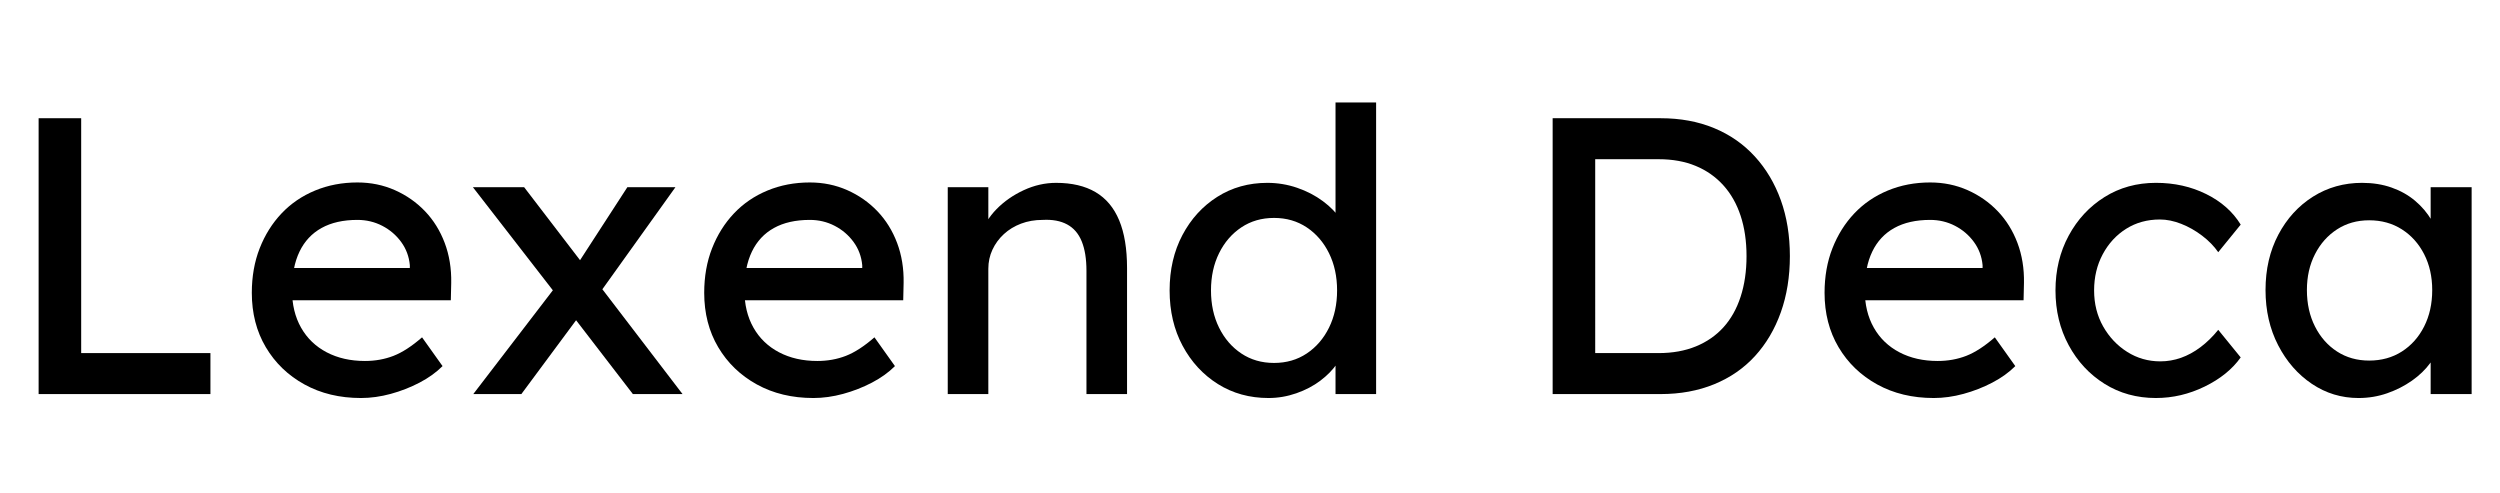 <svg width="88.816" height="17.5" viewBox="0 0 88.816 17.5" xmlns="http://www.w3.org/2000/svg"><path transform="translate(0 14) scale(.014 -.014)" d="M98 0V700H206V104H534V0Z"/><path transform="translate(8.386 14) scale(.014 -.014)" d="m317-10q-81 0-143.5 34.5t-98 94.5-35.5 138q0 62 20 113t55.5 88.5 85 58 107.5 20.5q51 0 95-19.5t76.5-53.5 50-80.5 16.5-101.5l-1-44h-429l-23 82h363l-15-17v24q-3 33-22 59t-48 41-63 15q-54 0-91-20.5t-56-60-19-97.5q0-55 23-95.5t65-62.5 97-22q39 0 72.5 13t72.5 47l52-73q-24-24-58.5-42t-73-28.5-75.5-10.5z"/><path transform="translate(16.59 14) scale(.014 -.014)" d="m421 0-170 221-15 19-221 285h130l167-218 17-22 218-285zm-405 0 207 270 61-73-146-197zm319 254-57 72 129 199h122z"/><path transform="translate(24.458 14) scale(.014 -.014)" d="m317-10q-81 0-143.5 34.5t-98 94.5-35.5 138q0 62 20 113t55.5 88.5 85 58 107.5 20.5q51 0 95-19.5t76.5-53.5 50-80.5 16.5-101.5l-1-44h-429l-23 82h363l-15-17v24q-3 33-22 59t-48 41-63 15q-54 0-91-20.5t-56-60-19-97.5q0-55 23-95.5t65-62.5 97-22q39 0 72.5 13t72.5 47l52-73q-24-24-58.5-42t-73-28.5-75.5-10.5z"/><path transform="translate(32.662 14) scale(.014 -.014)" d="m72 0v525h103v-108l-18-12q10 35 39 64.5t69 48 82 18.5q60 0 100-23.5t60-71.5 20-121v-320h-103v313q0 45-12 74.5t-37 43-62 11.5q-30 0-55-9.5t-43.5-26.5-29-39.5-10.5-48.5v-318h-51q-13 0-26 0t-26 0z"/><path transform="translate(40.992 14) scale(.014 -.014)" d="m291-10q-72 0-128.5 35.5t-89.5 97-33 140.5 32.5 140.5 88.5 97 127 35.5q39 0 75.5-12.5t65.5-34 45.5-47 16.5-51.5l-30-2v351h103v-740h-103v125h20q0-24-16-47.5t-42.5-43.5-61-32-70.5-12zm14 89q47 0 83 24t56.5 65.5 20.5 94.5-20.5 94.5-56.5 65.5-83 24-83-24-56.5-65.5-20.5-94.5 20.5-94.5 56.5-65.5 83-24z"/><path transform="translate(53.788 14) scale(.014 -.014)" d="m98 0v700h274q75 0 135.5-25t103.5-72 66-111 23-142-23-142.5-65.5-111-103.5-71.5-136-25zm108 93-3 11h164q53 0 94.5 17t70 48.5 43.5 77.5 15 103-15 102.5-44 77.5-70 49-94 17h-167l6 9z"/><path transform="translate(64.26 14) scale(.014 -.014)" d="m317-10q-81 0-143.5 34.5t-98 94.5-35.5 138q0 62 20 113t55.5 88.5 85 58 107.5 20.5q51 0 95-19.5t76.5-53.5 50-80.5 16.5-101.5l-1-44h-429l-23 82h363l-15-17v24q-3 33-22 59t-48 41-63 15q-54 0-91-20.5t-56-60-19-97.5q0-55 23-95.5t65-62.5 97-22q39 0 72.5 13t72.5 47l52-73q-24-24-58.5-42t-73-28.5-75.5-10.5z"/><path transform="translate(72.464 14) scale(.014 -.014)" d="m295-10q-73 0-130.5 36t-91 98-33.5 139 33.5 139 91 98 130.5 36q70 0 127.5-28.5t87.5-77.5l-57-70q-16 23-41 42t-53 30-54 11q-48 0-85.5-23.5t-59.5-64.5-22-92 23-91.5 61-64.5 84-24q27 0 52.5 9t49.5 27 45 44l57-70q-32-45-91.5-74t-123.5-29z"/><path transform="translate(79.954 14) scale(.014 -.014)" d="m274-10q-65 0-118.5 36t-85.5 98-32 140q0 79 32.5 140.5t88 96.5 124.5 35q41 0 75-12t59.5-33.5 42-49.5 20.5-60l-23 8v136h104v-525h-104v125l24 7q-6-27-24.5-52.5t-47-45.5-63-32-72.5-12zm27 95q47 0 83 23t56.5 63.5 20.5 92.5q0 51-20.5 91t-56.5 63-83 23q-46 0-81.5-23t-56-63-20.5-91q0-52 20.5-92.5t56-63.5 81.5-23z"/></svg>